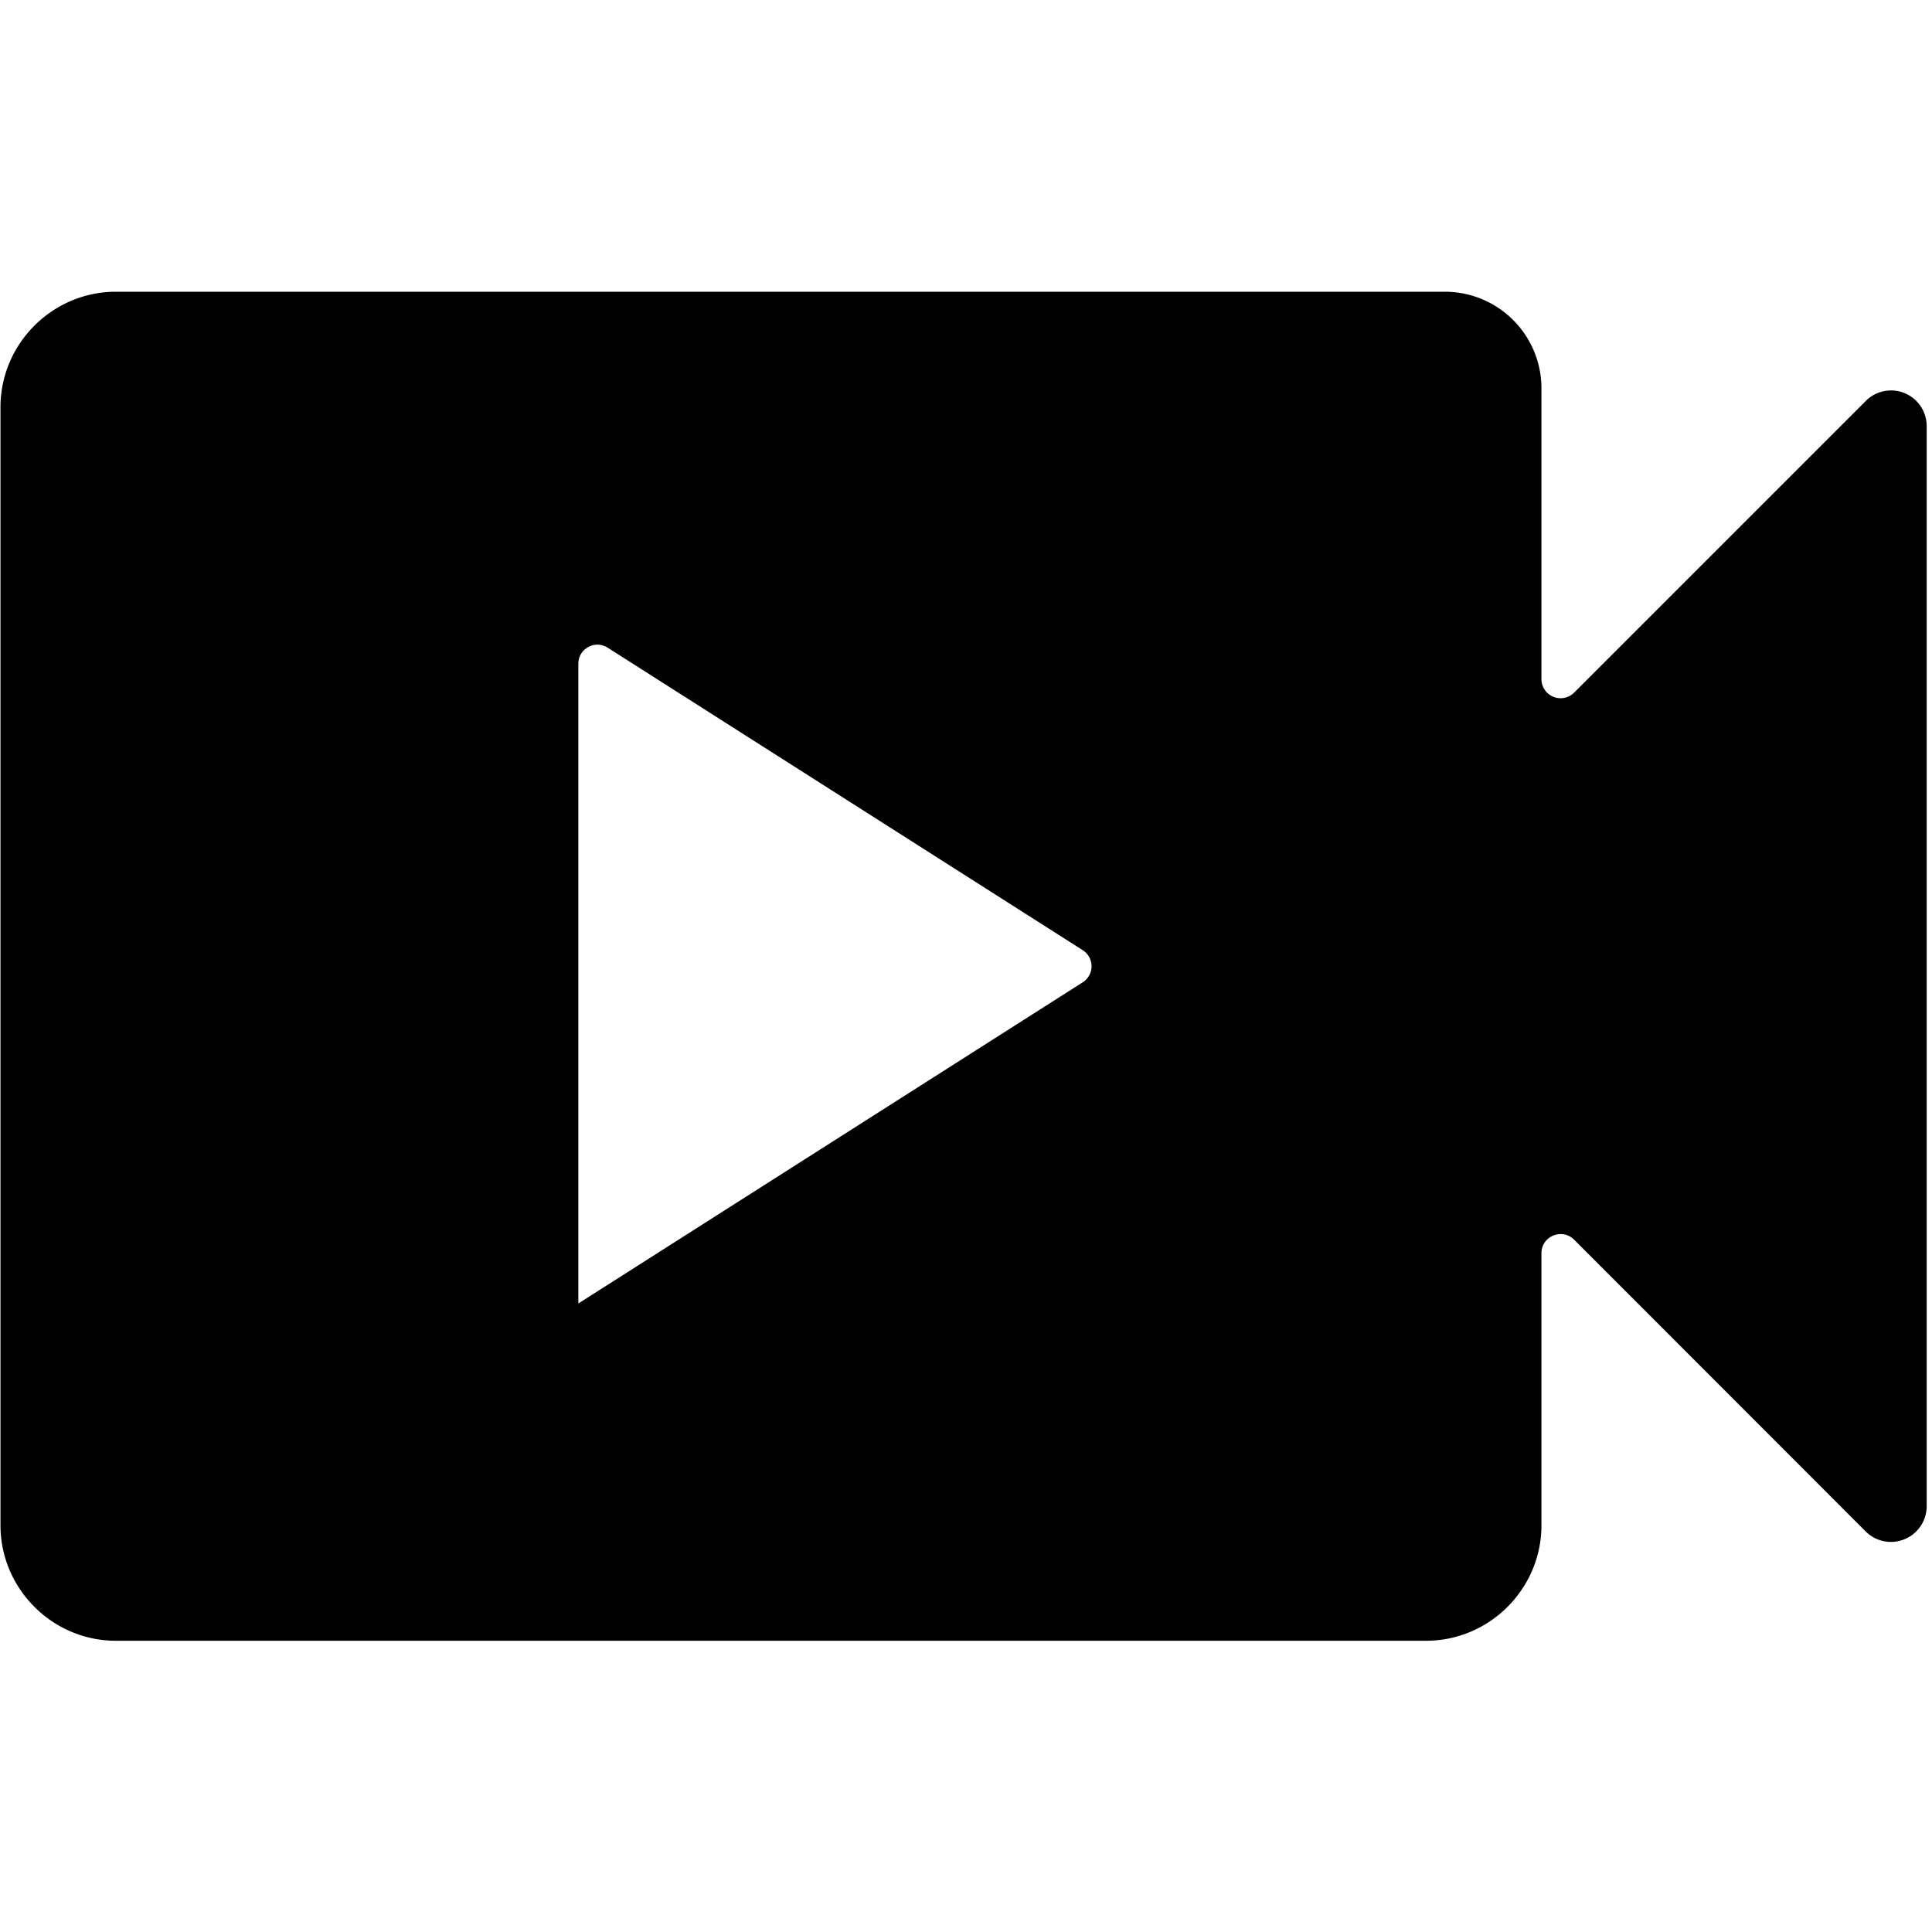 <?xml version="1.0" standalone="no"?><!DOCTYPE svg PUBLIC "-//W3C//DTD SVG 1.1//EN" "http://www.w3.org/Graphics/SVG/1.1/DTD/svg11.dtd"><svg t="1530754052597" class="icon" style="" viewBox="0 0 1024 1024" version="1.1" xmlns="http://www.w3.org/2000/svg" p-id="8531" xmlns:xlink="http://www.w3.org/1999/xlink" width="500" height="500"><defs><style type="text/css"></style></defs><path d="M765.952 154.624H61.44c-33.638 0-61.184 27.546-61.184 61.184V808.448c0 33.638 27.546 61.184 61.133 61.184h694.477c33.587 0 61.133-27.546 61.133-61.184v-144.23c0-9.011 10.906-13.517 17.306-7.168l154.624 154.726a18.944 18.944 0 0 0 32.256-13.312V225.792a18.893 18.893 0 0 0-32.256-13.312l-154.624 154.624a10.138 10.138 0 0 1-17.306-7.117V205.722a51.2 51.2 0 0 0-51.046-51.098zM306.534 690.842V351.795c0-7.987 8.806-12.8 15.565-8.499l251.75 160.307a10.086 10.086 0 0 1 0 17.05l-267.264 170.189z" p-id="8532"></path></svg>